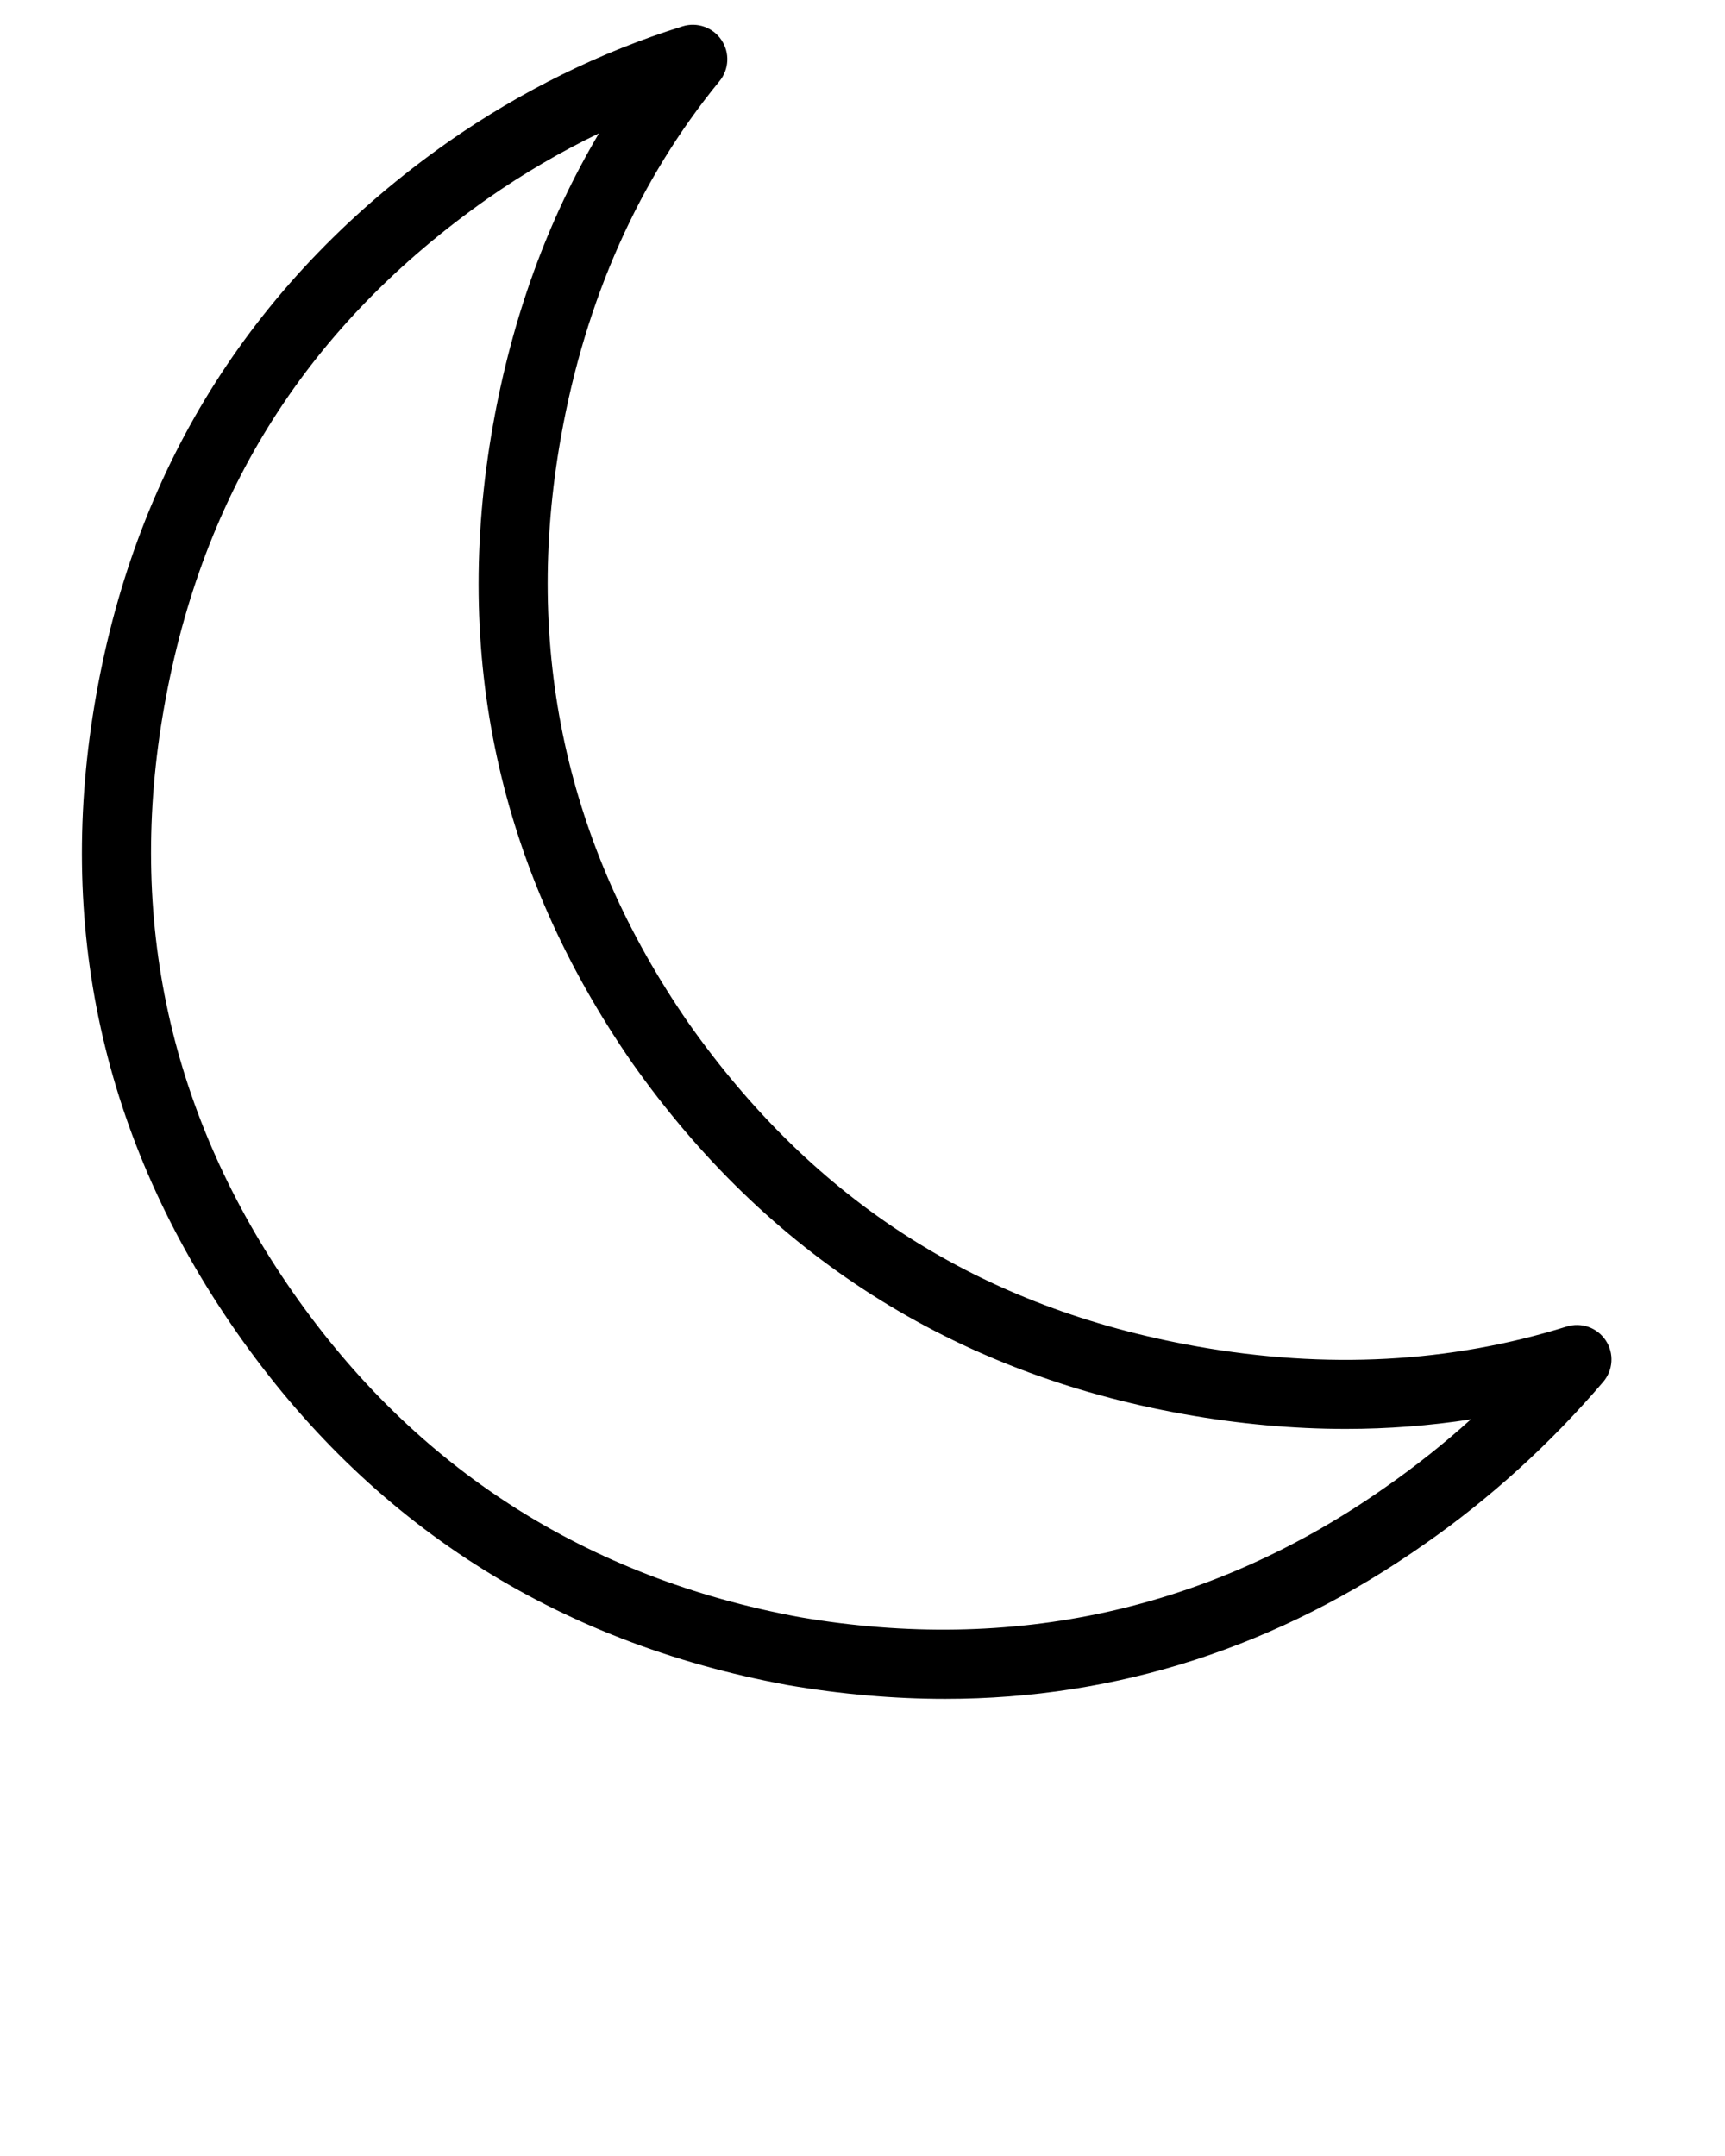 <svg xmlns="http://www.w3.org/2000/svg" xmlns:xlink="http://www.w3.org/1999/xlink" version="1.1" x="0px" y="0px"
  viewBox="0 0 100 125" enable-background="new 0 0 100 100" xml:space="preserve">
  <path
    d="M54.79,98.498c-2.968,0-6.04-0.269-9.131-0.801c-13.465-2.484-24.209-9.373-31.957-20.479   C5.932,66.075,3.2,53.641,5.583,40.261c2.389-13.406,9.253-24.184,20.404-32.035c4.236-2.956,8.803-5.208,13.581-6.699   c0.839-0.264,1.759,0.058,2.254,0.791c0.494,0.732,0.449,1.703-0.111,2.386c-4.677,5.709-7.77,12.652-9.192,20.635   c-2.188,12.277,0.297,23.704,7.386,33.963C47.222,69.691,56.86,75.83,69.36,78.058c7.54,1.342,14.704,0.961,21.463-1.148   c0.851-0.266,1.774,0.064,2.266,0.808c0.49,0.744,0.43,1.723-0.149,2.4c-3.057,3.579-6.529,6.735-10.319,9.38   C74.139,95.468,64.773,98.498,54.79,98.498z M34.725,7.729c-2.222,1.07-4.375,2.331-6.441,3.772   C17.889,18.821,11.75,28.459,9.522,40.962c-2.191,12.298,0.319,23.726,7.461,33.968c7.125,10.211,17.009,16.547,29.378,18.829   c12.328,2.115,23.823-0.4,33.963-7.539c1.746-1.218,3.387-2.521,4.945-3.93c-2.389,0.37-4.812,0.556-7.255,0.556   c-0.001,0-0.001,0-0.001,0c-3.035,0-6.183-0.286-9.354-0.852c-13.402-2.388-24.181-9.252-32.035-20.404   c-7.72-11.173-10.422-23.601-8.043-36.953C29.691,18.404,31.751,12.741,34.725,7.729z" />
</svg>
